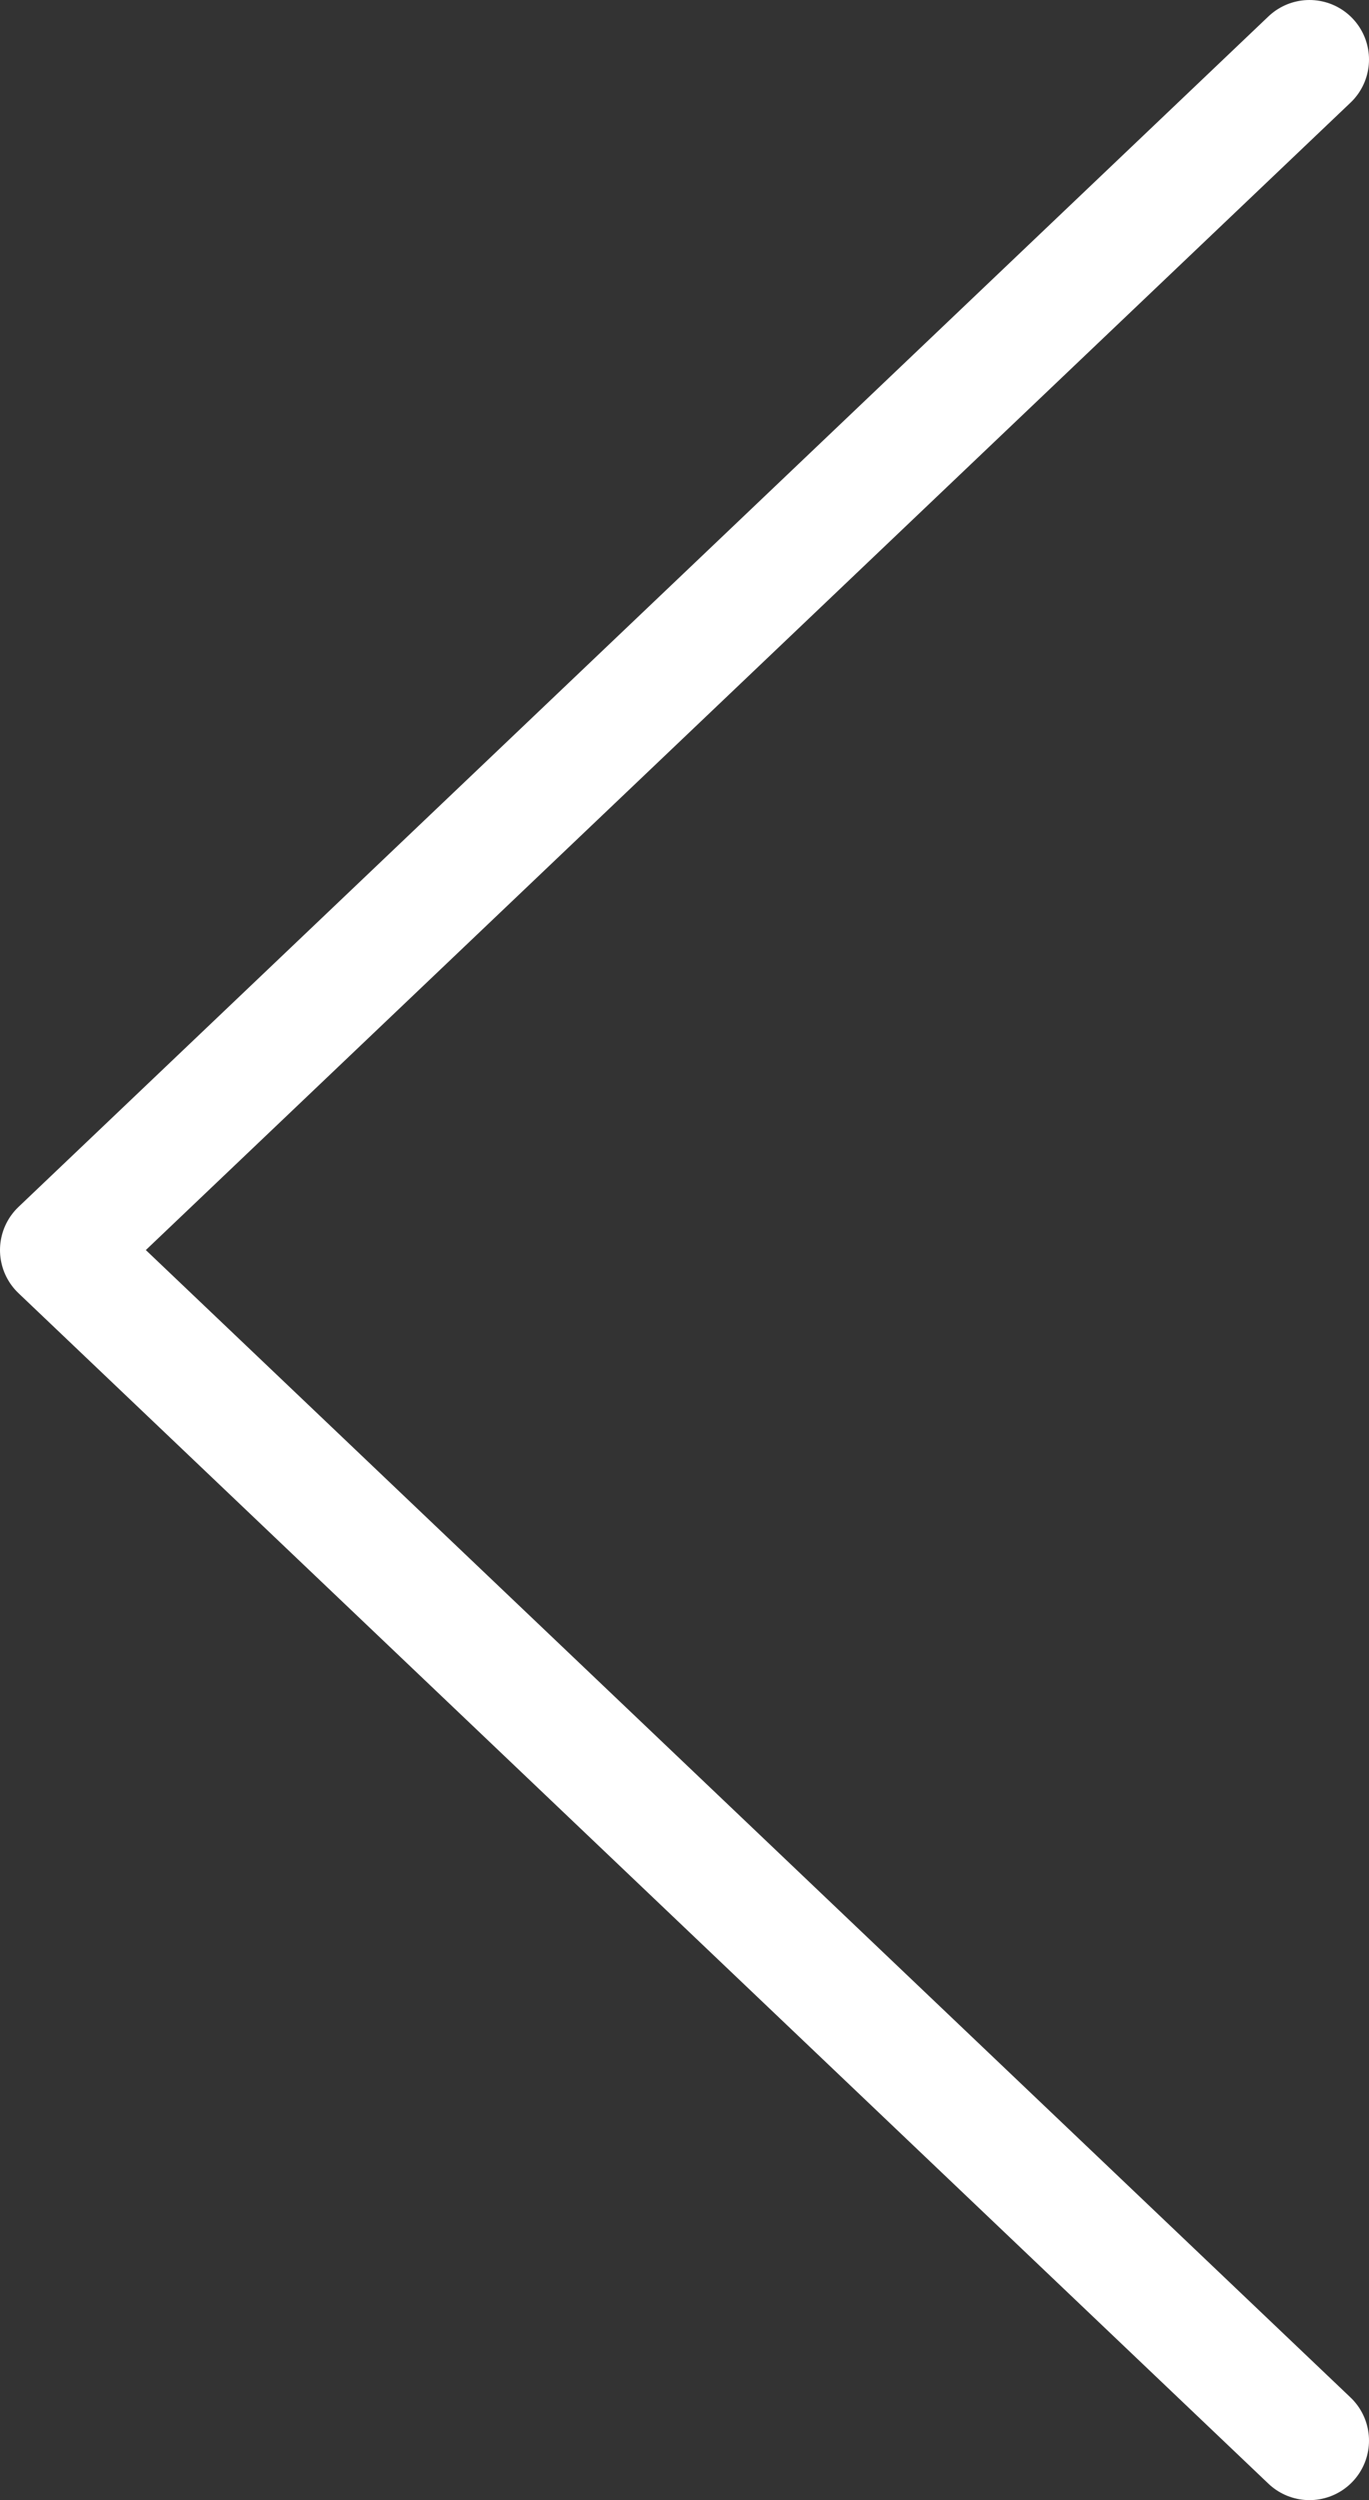 ﻿
<svg width="23px" height="42px" viewBox="0 0 23 42" version="1.1" xmlns="http://www.w3.org/2000/svg" xmlns:xlink="http://www.w3.org/1999/xlink">
	<rect x="0" y="0" width="23" height="42" fill="#333333" stroke="none"/>
	<!-- Generator: Sketch 46.2 (44496) - http://www.bohemiancoding.com/sketch -->
	<desc>Created with Sketch.</desc>
	<defs></defs>
	<g id="do" stroke="none" stroke-width="1" fill="none" fill-rule="evenodd" stroke-linecap="round" stroke-linejoin="round">
		<g id="5-Calendar" transform="translate(-598, -62)" stroke-width="2" stroke="#FFFFFF">
			<g id="navbar">
				<g id="left" transform="translate(584, 58)">
					<g id="group" transform="translate(15, 5)">
						<polyline id="shape" points="21 40 0 20 21 -4.07335271e-13"></polyline>
					</g>
				</g>
			</g>
		</g>
	</g>
</svg>